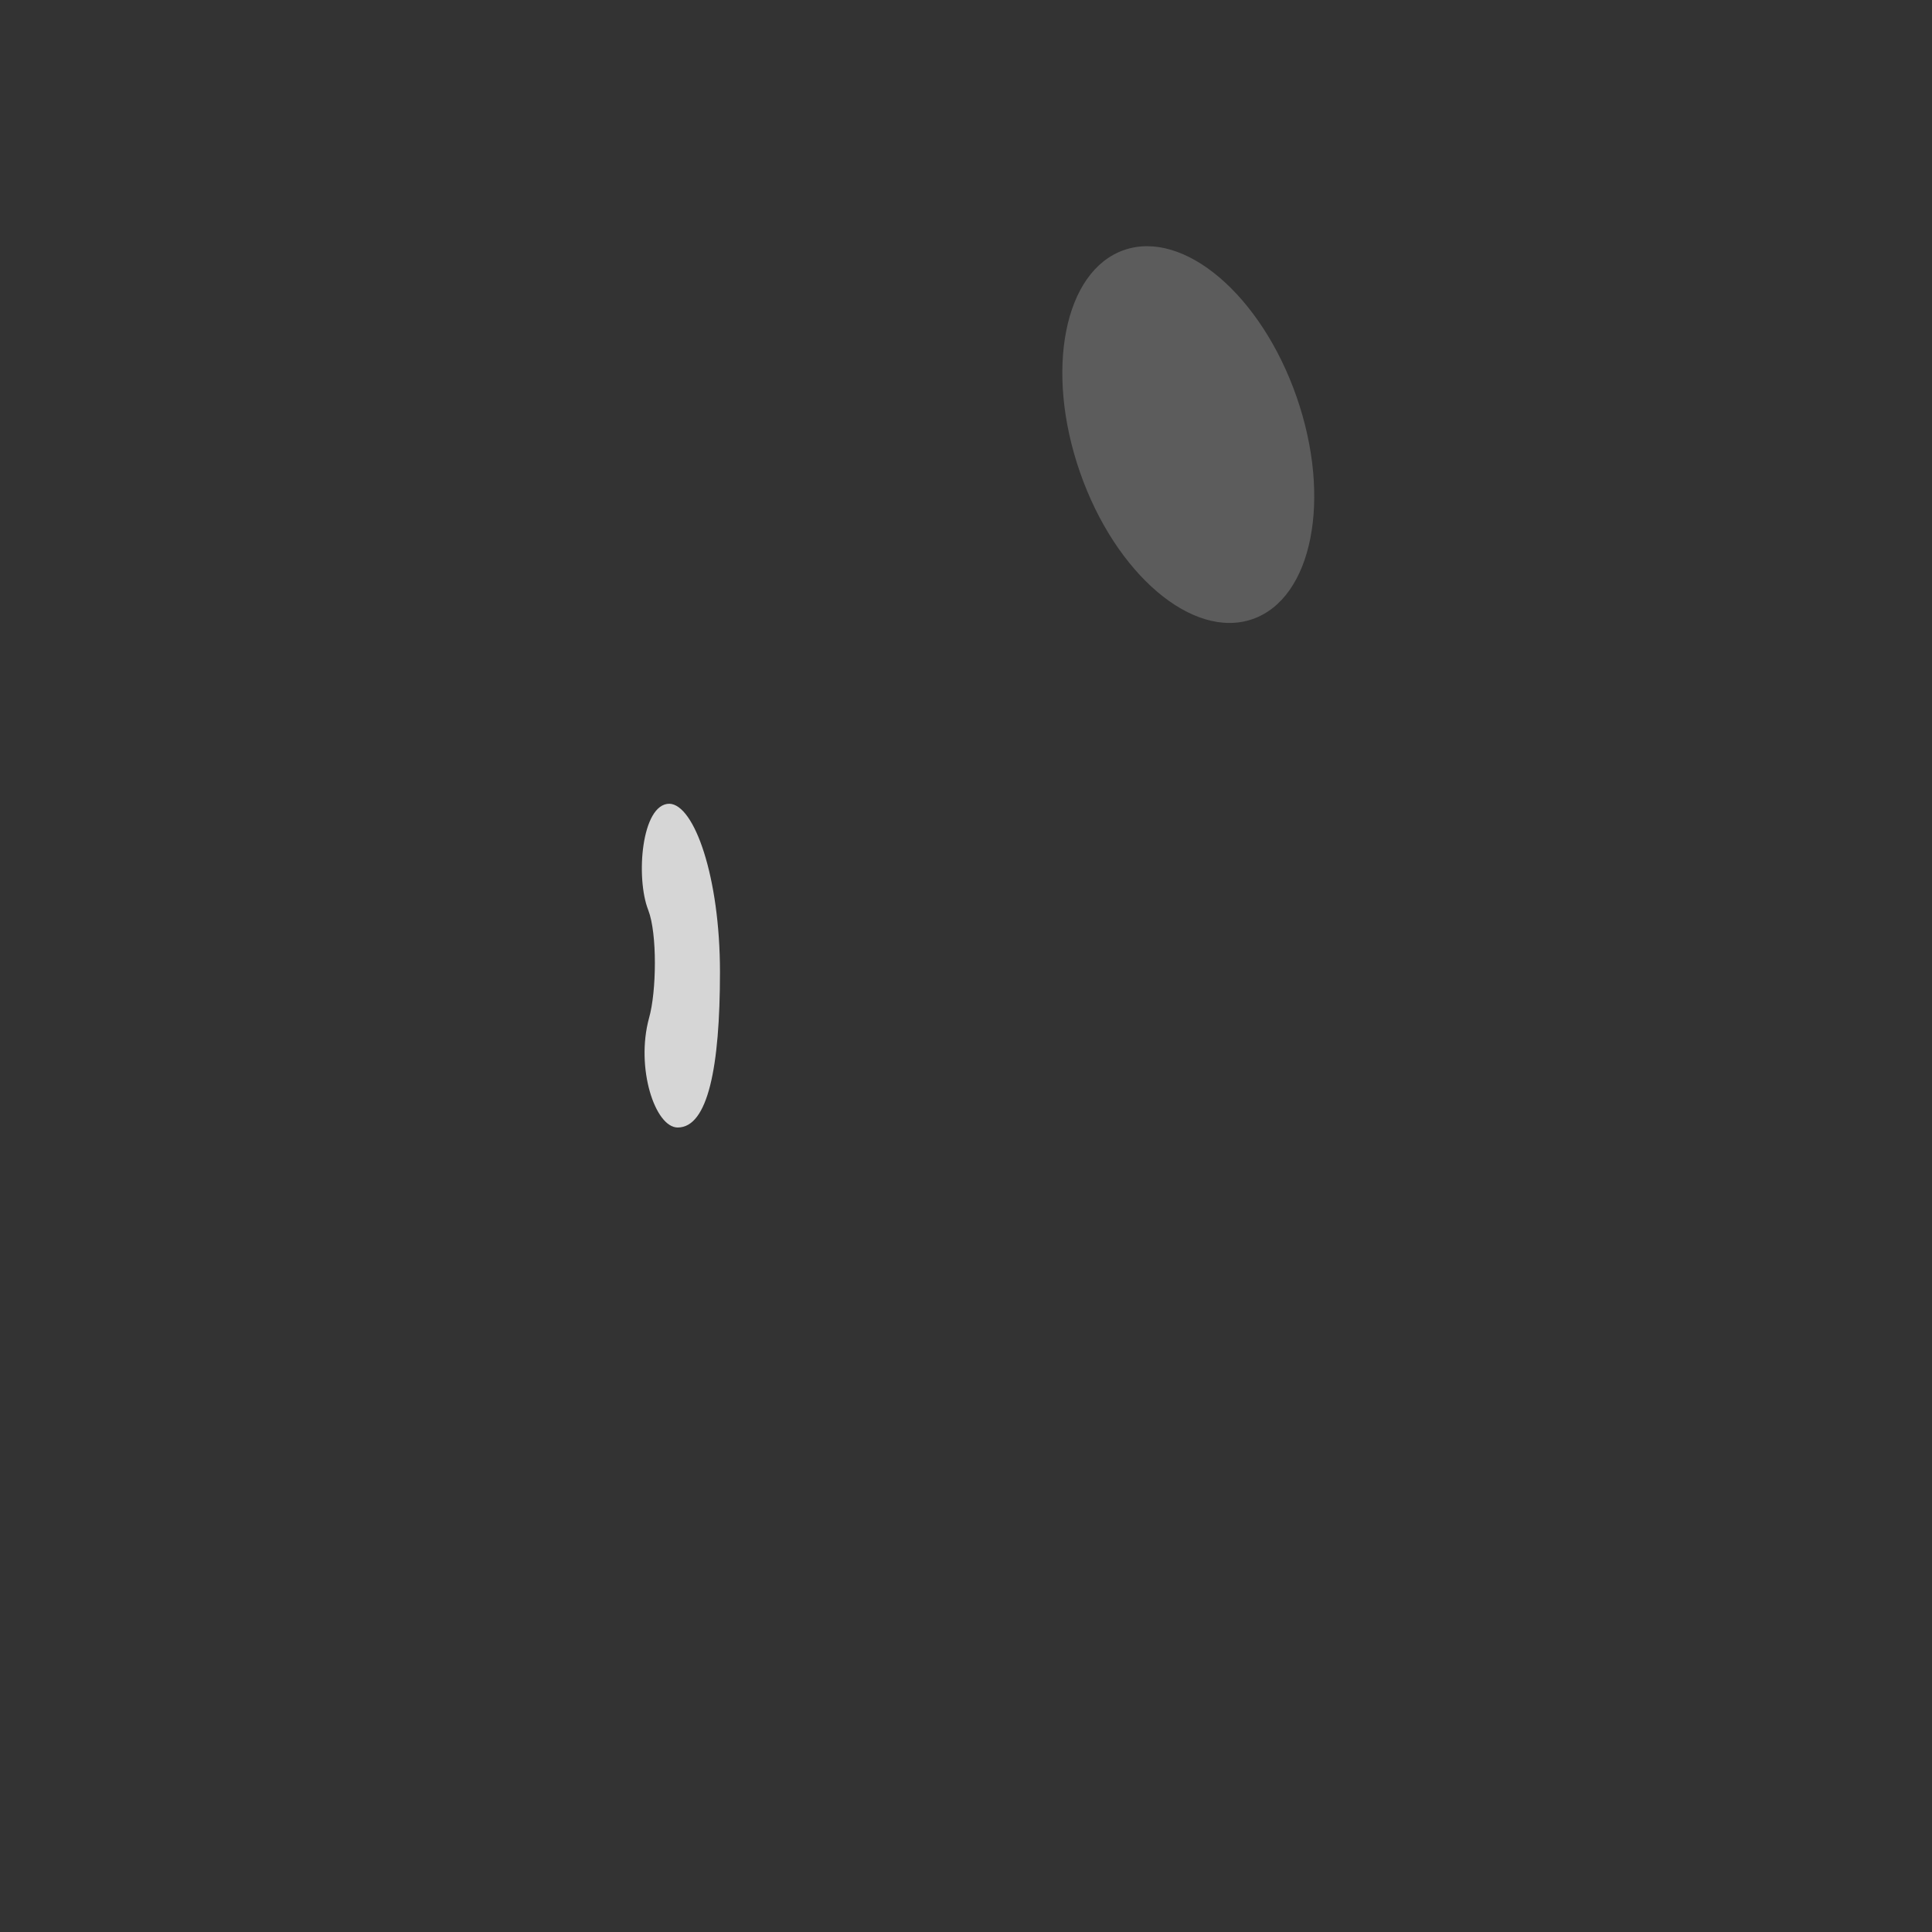 <?xml version="1.0" encoding="utf-8"?>
<!-- Generator: Adobe Illustrator 22.1.0, SVG Export Plug-In . SVG Version: 6.00 Build 0)  -->
<svg version="1.1" id="Layer_1" xmlns="http://www.w3.org/2000/svg" xmlns:xlink="http://www.w3.org/1999/xlink" x="0px" y="0px"
	 viewBox="0 0 256 256" style="enable-background:new 0 0 256 256;" xml:space="preserve">
<rect x="0" y="0" width="256" height="256" fill="#333333" stroke="none"/>
<g style="opacity:0;">
	<path style="fill:#CBEFA5;" d="M197.5,128c0,66.8-12.8,120.9-68.1,120.9c-41.7,0-57.5-37.6-47.2-84.1c0.3-1.5,0.6-3,0.9-4.8
		c1-7.1,1.5-16.3,1.6-25.9c0-5.4-0.1-11-0.4-16.3c-0.5-8.6-1.3-16.7-2.4-23c-0.4-2.1-0.8-4-1.2-5.6c-7-25.8-3.2-82,48.8-82
		C176.7,7.1,197.5,61.2,197.5,128z"/>
</g>
<g>
	<path style="opacity:0.8;fill:#FFFFFF;" d="M95.4,128.8c0,12.6-1.6,20.6-5.6,20.6c-3,0-5.6-7.9-3.8-14.5c1-3.5,1.1-11.2-0.1-14.3
		c-1.7-4.3-0.9-14.1,2.8-14.1C92,106.6,95.4,116.2,95.4,128.8z"/>
	
		<ellipse transform="matrix(0.944 -0.329 0.329 0.944 -10.176 55.027)" style="opacity:0.2;fill:#FFFFFF;" cx="157.5" cy="57.6" rx="15.2" ry="25.9"/>
</g>
</svg>
